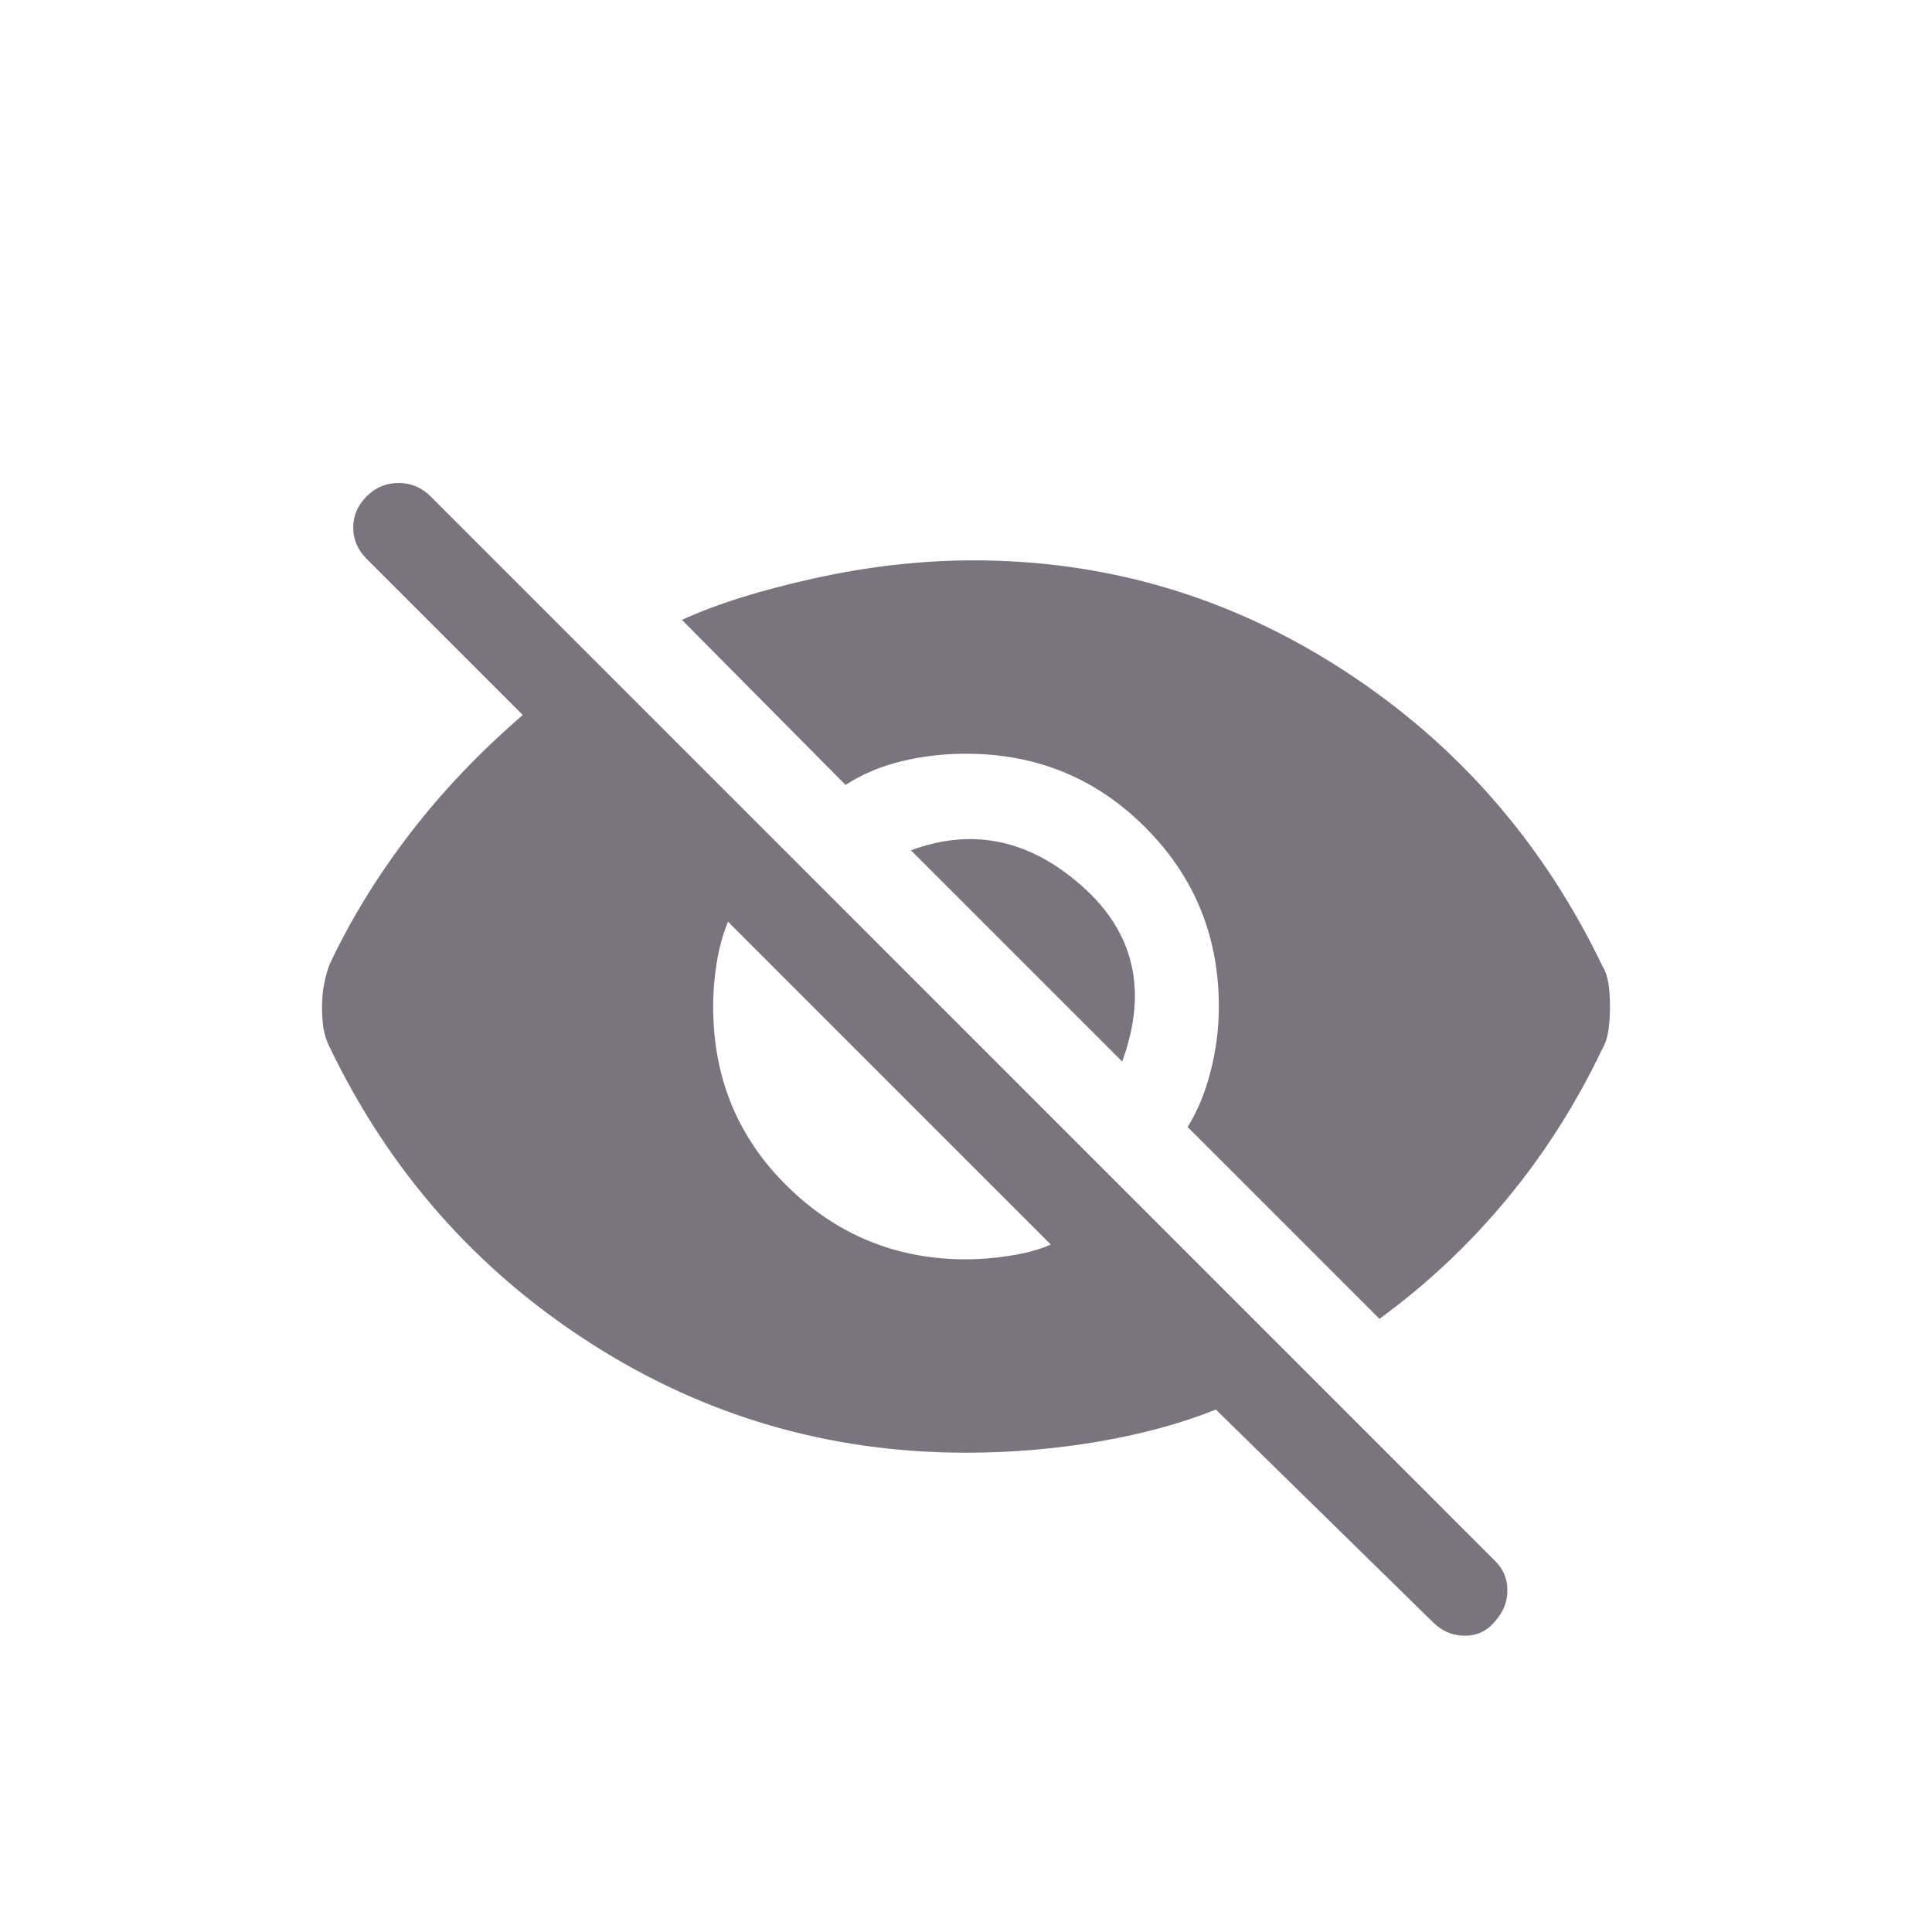 <svg width="24" height="24" viewBox="0 0 24 24" fill="none" xmlns="http://www.w3.org/2000/svg">
<path d="M17.136 16.383L14.753 14C14.876 13.803 14.972 13.572 15.039 13.307C15.107 13.042 15.141 12.774 15.141 12.504C15.141 11.629 14.836 10.887 14.226 10.277C13.617 9.667 12.874 9.363 12 9.363C11.729 9.363 11.464 9.393 11.206 9.455C10.947 9.517 10.713 9.615 10.504 9.751L8.471 7.7C8.902 7.503 9.453 7.33 10.125 7.182C10.796 7.035 11.452 6.961 12.092 6.961C13.755 6.961 15.289 7.416 16.693 8.328C18.097 9.239 19.169 10.465 19.908 12.005C19.945 12.066 19.969 12.14 19.982 12.226C19.994 12.312 20 12.405 20 12.504C20 12.602 19.994 12.697 19.982 12.79C19.969 12.882 19.945 12.959 19.908 13.021C19.587 13.698 19.193 14.32 18.725 14.887C18.257 15.453 17.727 15.952 17.136 16.383ZM17.801 20.152L15.104 17.51C14.673 17.683 14.186 17.815 13.644 17.908C13.102 18 12.554 18.046 12 18.046C10.3 18.046 8.742 17.59 7.326 16.679C5.909 15.768 4.831 14.542 4.092 13.002C4.055 12.928 4.031 12.851 4.018 12.771C4.006 12.691 4 12.602 4 12.504C4 12.405 4.009 12.309 4.028 12.217C4.046 12.125 4.068 12.048 4.092 11.986C4.351 11.432 4.681 10.893 5.081 10.37C5.481 9.846 5.952 9.35 6.494 8.882L4.554 6.942C4.443 6.831 4.388 6.702 4.388 6.554C4.388 6.406 4.443 6.277 4.554 6.166C4.665 6.055 4.798 6 4.952 6C5.105 6 5.238 6.055 5.349 6.166L18.577 19.395C18.676 19.494 18.725 19.613 18.725 19.755C18.725 19.897 18.676 20.023 18.577 20.134C18.479 20.257 18.353 20.319 18.199 20.319C18.045 20.319 17.912 20.263 17.801 20.152ZM12 15.644C12.172 15.644 12.357 15.629 12.554 15.598C12.751 15.567 12.918 15.521 13.053 15.46L9.044 11.45C8.982 11.598 8.936 11.764 8.905 11.949C8.875 12.134 8.859 12.319 8.859 12.504C8.859 13.39 9.167 14.136 9.783 14.739C10.399 15.343 11.138 15.644 12 15.644ZM13.94 13.187L11.316 10.563C12.08 10.28 12.788 10.428 13.441 11.007C14.094 11.586 14.26 12.312 13.94 13.187Z" fill="#79747E"/>
</svg>
